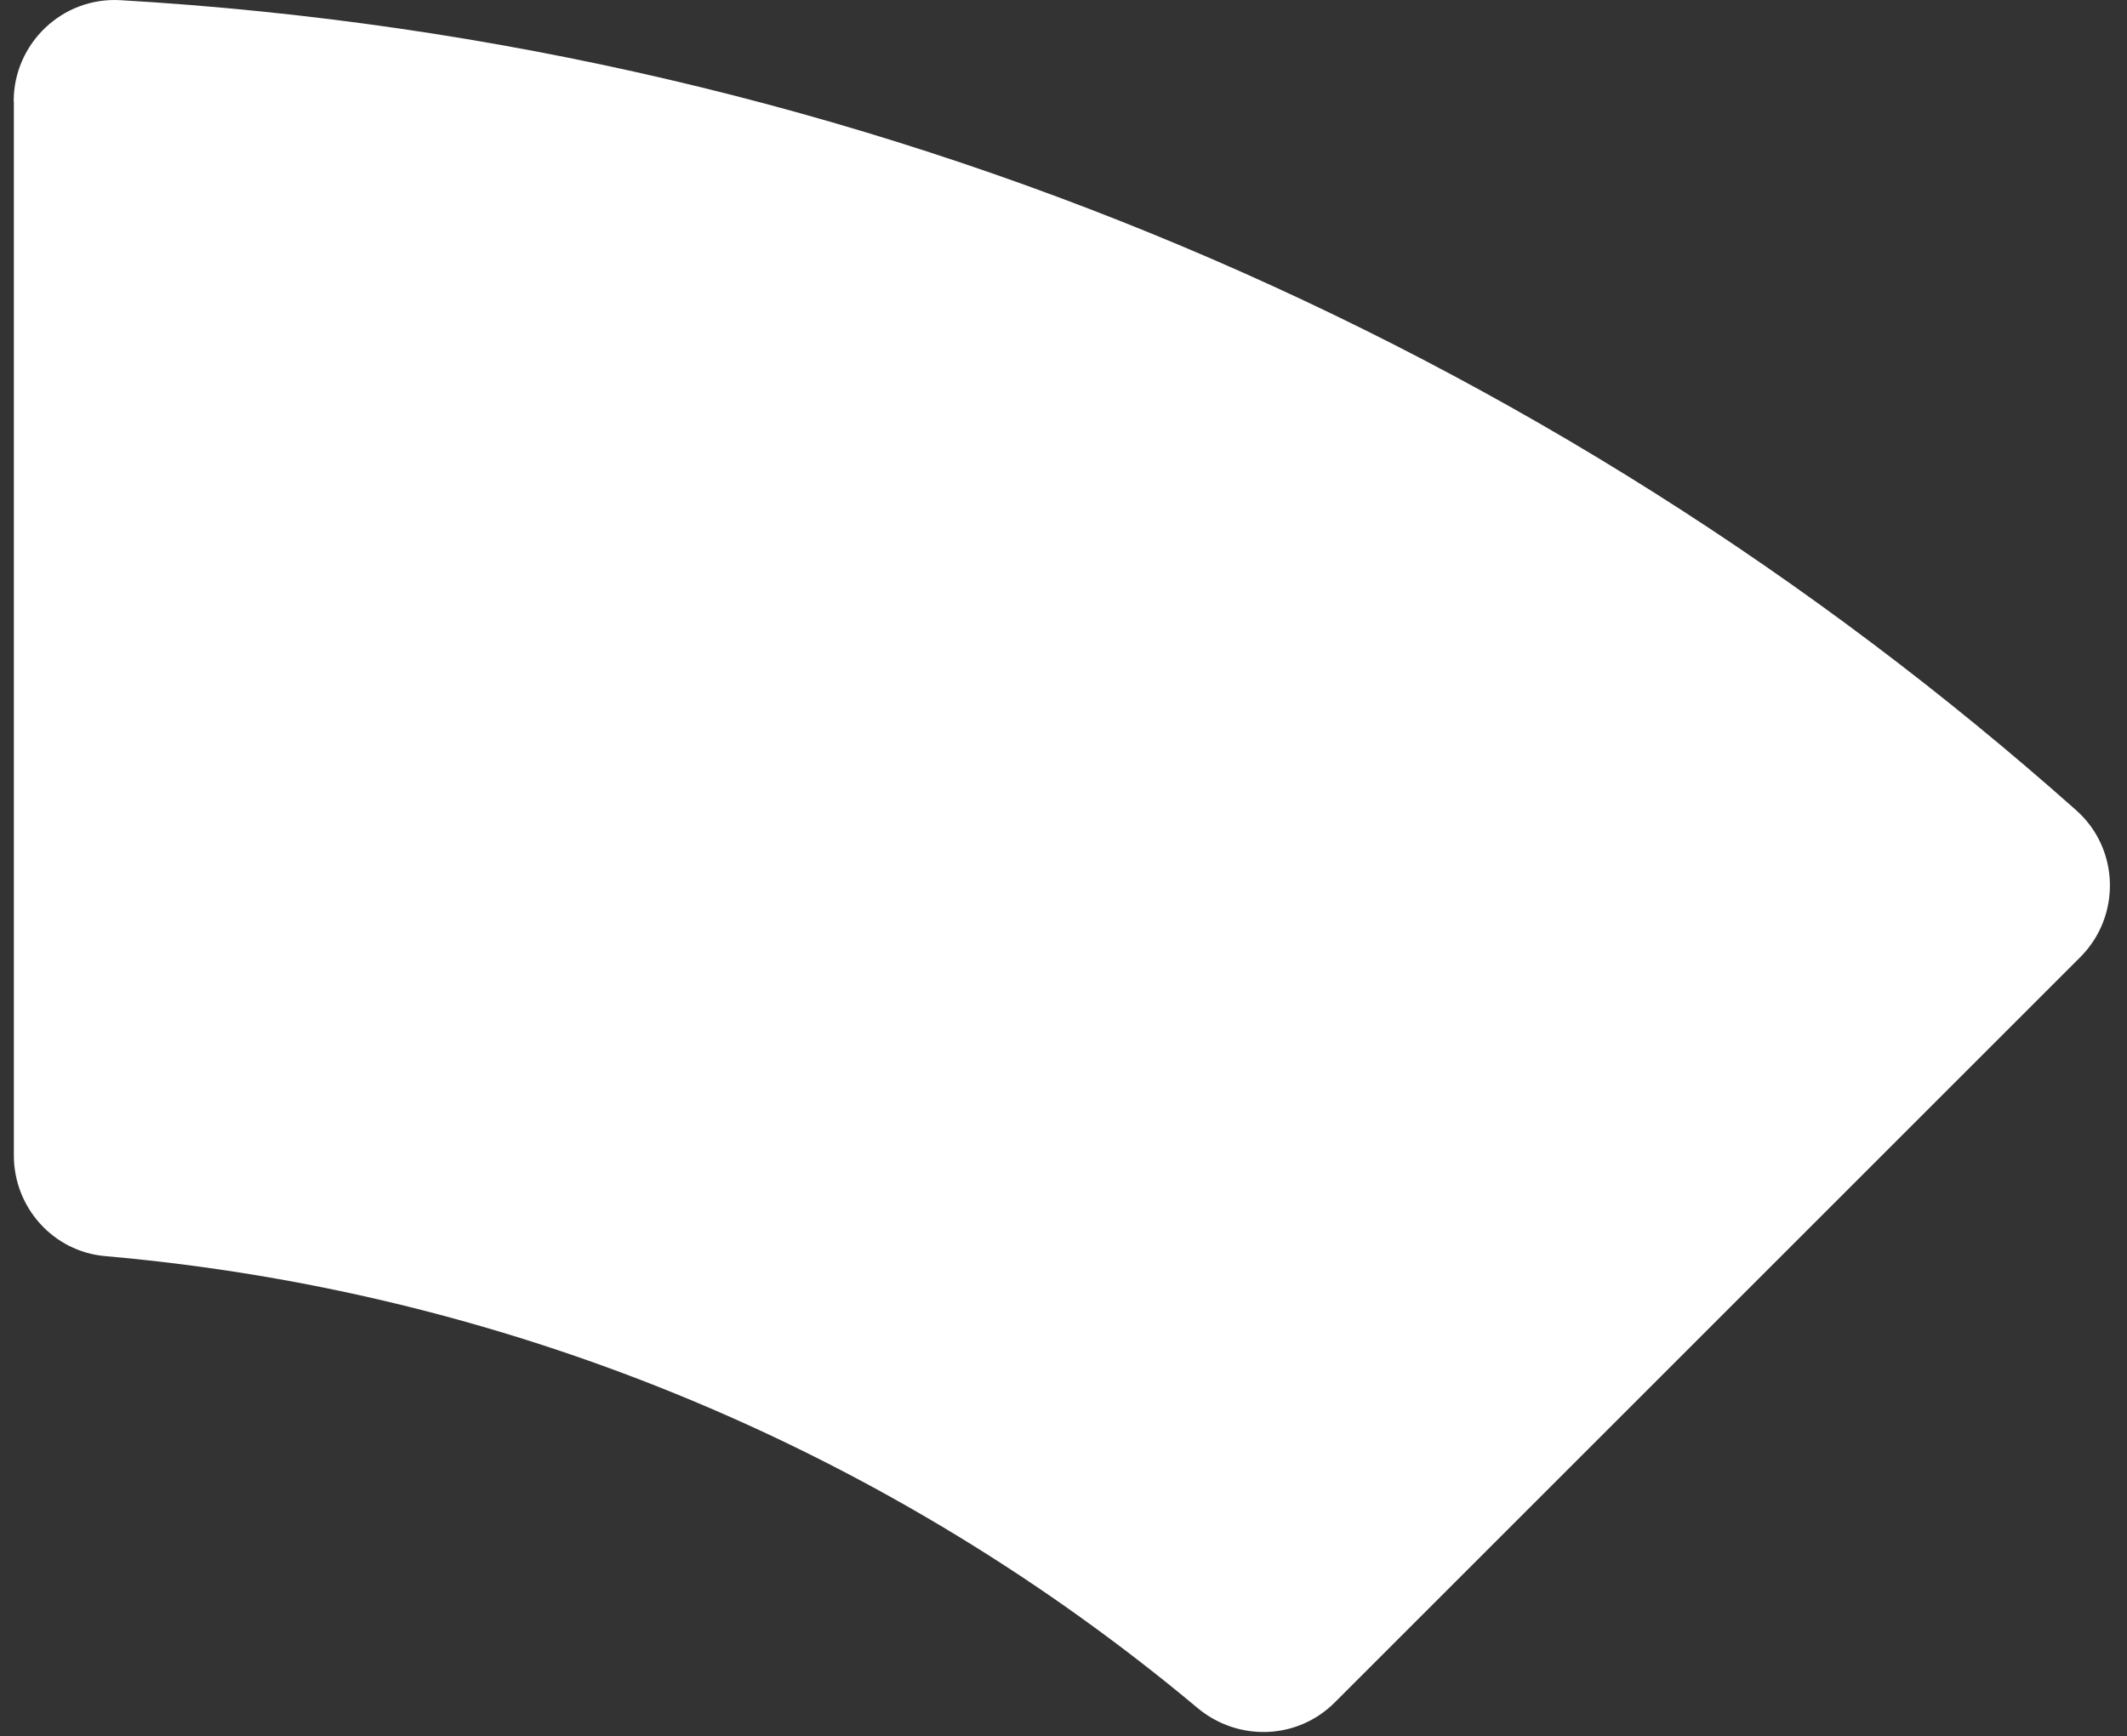 <svg width="109" height="89" viewBox="0 0 109 89" fill="none" xmlns="http://www.w3.org/2000/svg">
<rect x="0" y="0" width="109" height="89" fill="#333333" stroke="none"/>
<path d="M0.71 5.194V59.229C0.71 61.899 2.732 64.155 5.385 64.388C26.591 66.246 45.931 74.637 61.364 87.547C63.438 89.284 66.48 89.189 68.398 87.27L106.603 49.066C108.702 46.967 108.625 43.519 106.404 41.54C79.425 17.551 44.557 2.247 6.171 0.009C3.199 -0.164 0.701 2.221 0.701 5.194H0.71Z" fill="white"/>
</svg>
